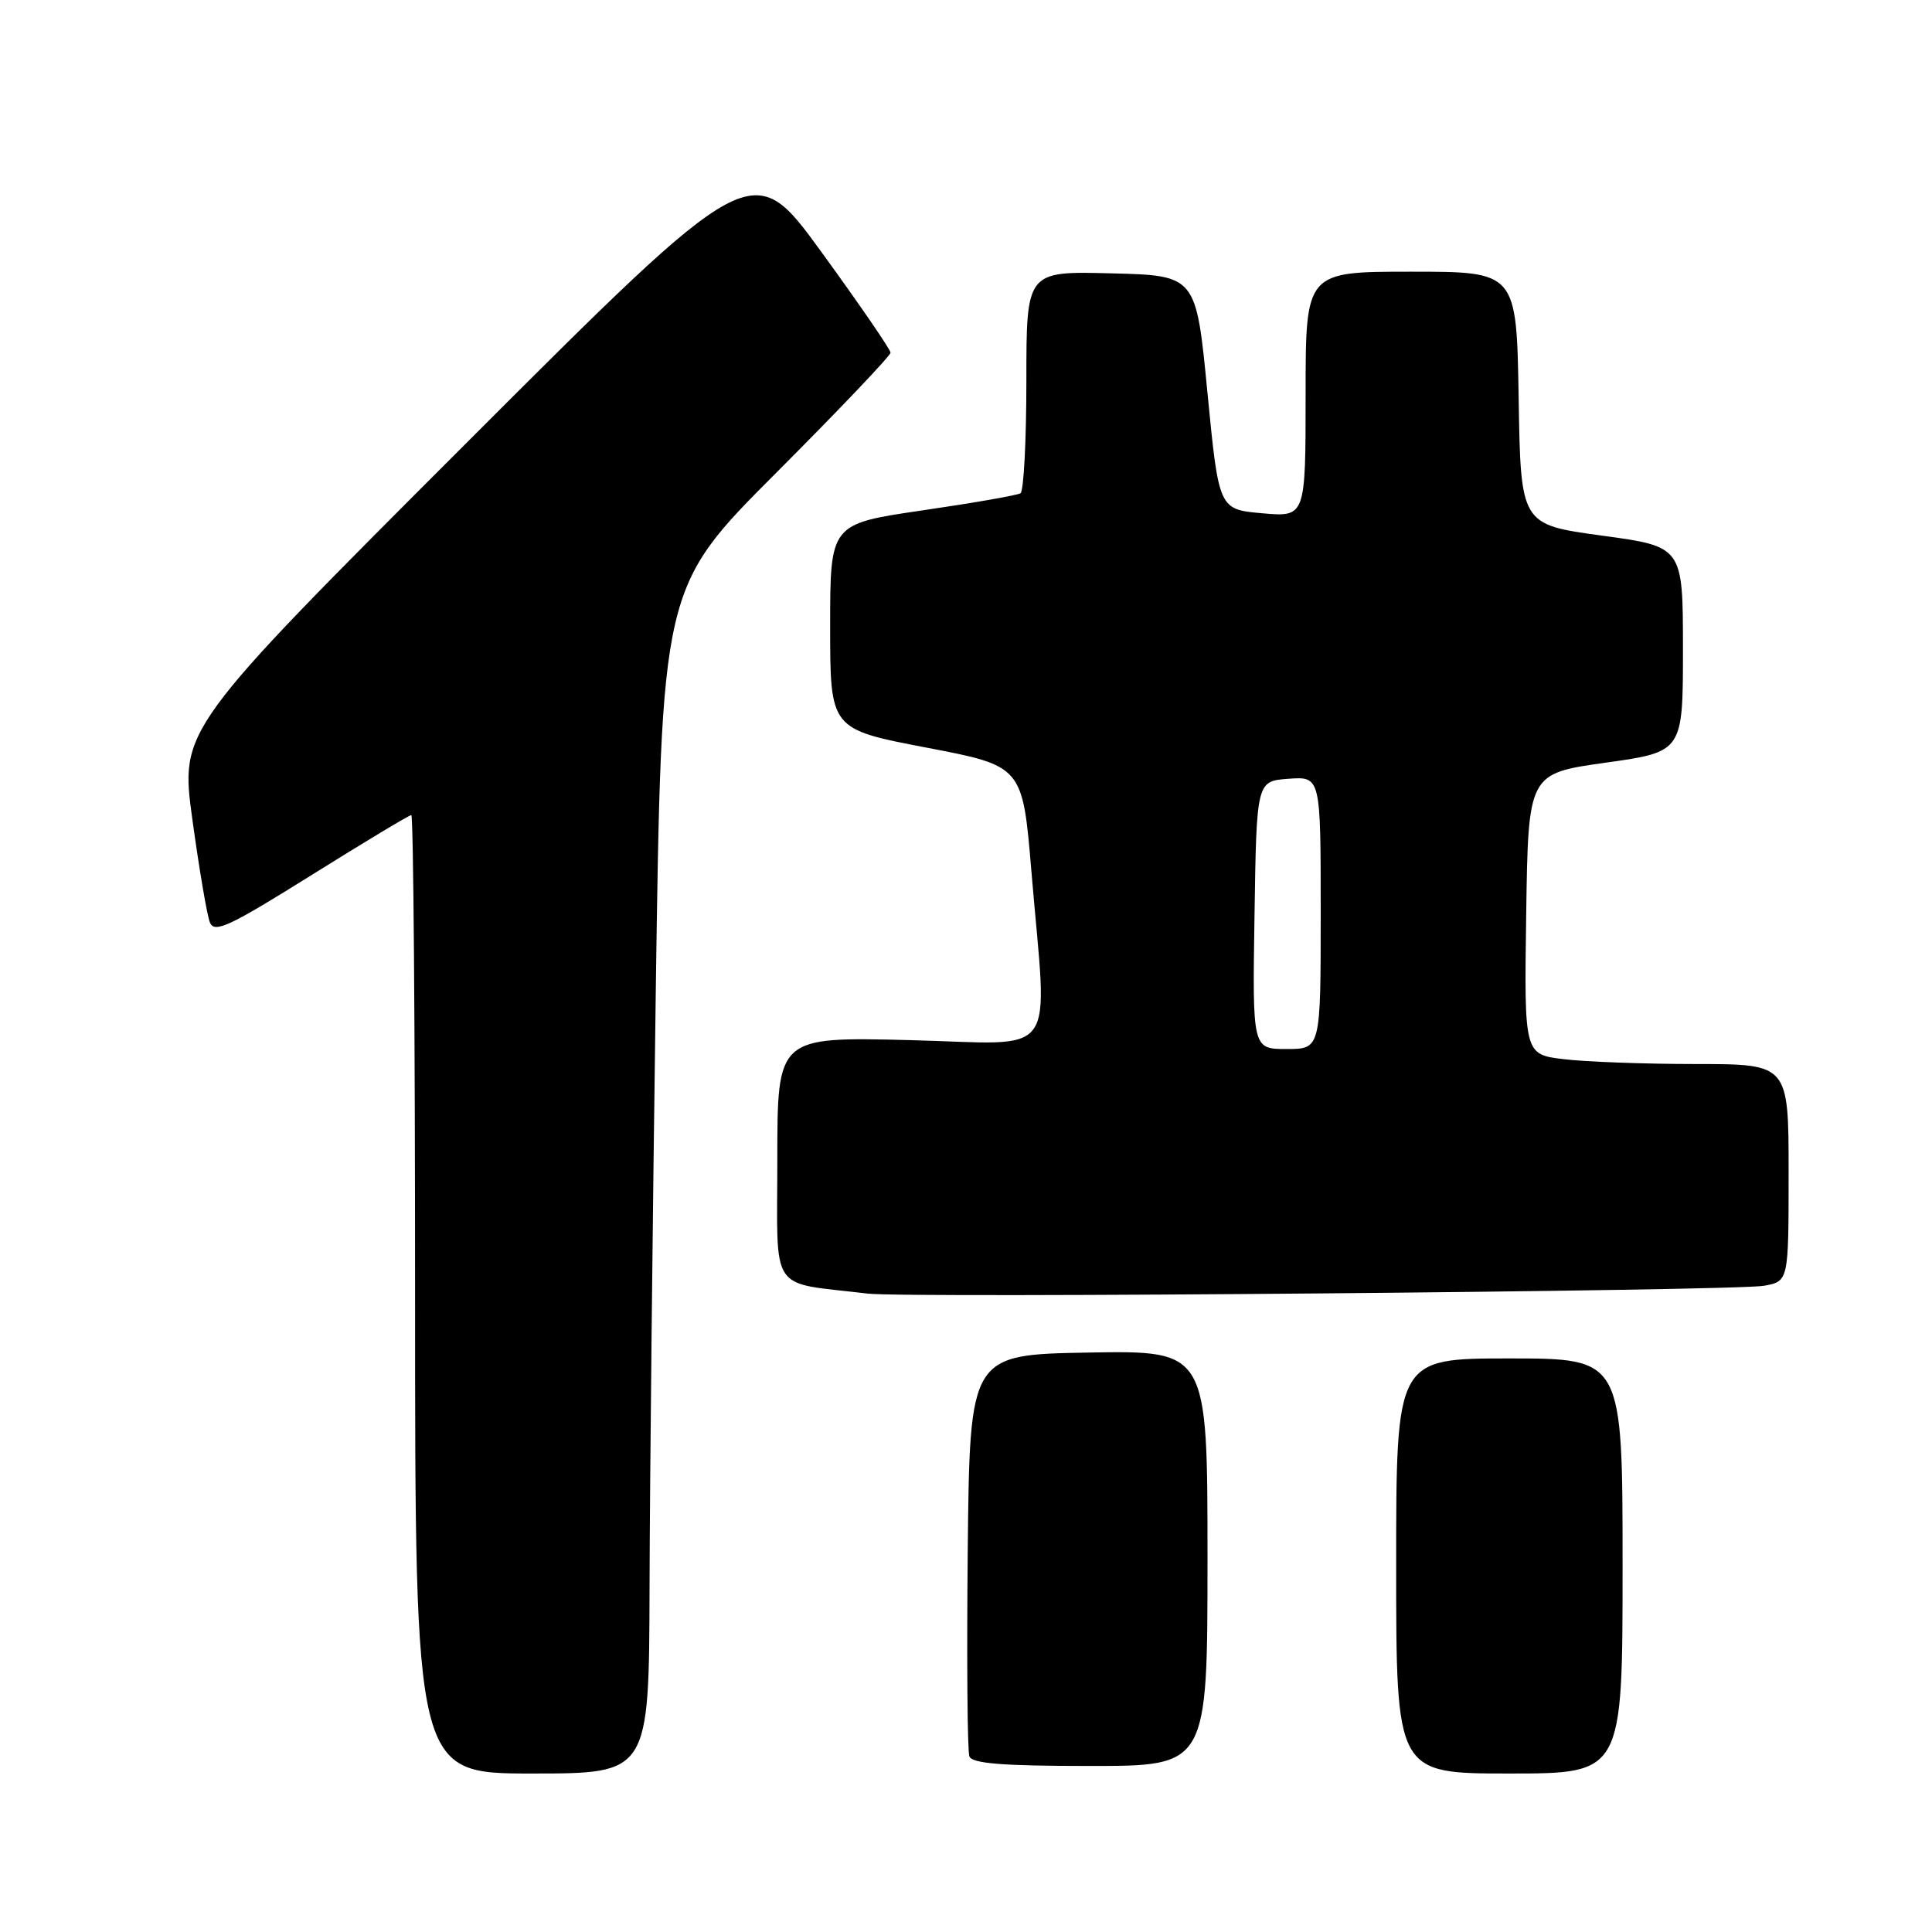 <?xml version="1.0" encoding="UTF-8" standalone="no"?>
<!DOCTYPE svg PUBLIC "-//W3C//DTD SVG 1.1//EN" "http://www.w3.org/Graphics/SVG/1.1/DTD/svg11.dtd" >
<svg xmlns="http://www.w3.org/2000/svg" xmlns:xlink="http://www.w3.org/1999/xlink" version="1.1" viewBox="0 0 256 256">
 <g >
 <path fill="currentColor"
d=" M 86.07 210.25 C 86.10 196.64 86.48 161.28 86.89 131.69 C 87.65 77.87 87.65 77.87 102.83 62.67 C 111.17 54.32 118.00 47.14 118.00 46.73 C 118.00 46.32 113.88 40.32 108.85 33.40 C 99.69 20.81 99.69 20.81 61.77 58.73 C 23.85 96.65 23.85 96.65 25.49 108.58 C 26.39 115.13 27.43 121.28 27.81 122.22 C 28.40 123.70 30.34 122.79 41.25 115.97 C 48.26 111.59 54.23 108.00 54.50 108.00 C 54.78 108.00 55.00 136.57 55.00 171.50 C 55.00 235.00 55.00 235.00 70.50 235.00 C 86.00 235.00 86.00 235.00 86.07 210.25 Z  M 215.00 207.50 C 215.00 180.00 215.00 180.00 200.00 180.00 C 185.00 180.00 185.00 180.00 185.00 207.50 C 185.00 235.00 185.00 235.00 200.00 235.00 C 215.00 235.00 215.00 235.00 215.00 207.50 Z  M 160.00 206.47 C 160.00 178.95 160.00 178.95 144.25 179.22 C 128.50 179.50 128.50 179.50 128.23 205.48 C 128.09 219.77 128.18 232.04 128.45 232.73 C 128.81 233.68 132.86 234.00 144.47 234.00 C 160.00 234.00 160.00 234.00 160.00 206.47 Z  M 233.75 170.37 C 237.00 169.77 237.00 169.77 237.00 155.39 C 237.00 141.00 237.00 141.00 224.75 140.99 C 218.01 140.99 210.13 140.70 207.23 140.35 C 201.96 139.72 201.96 139.72 202.23 121.11 C 202.50 102.50 202.50 102.50 212.75 101.06 C 223.00 99.62 223.00 99.62 223.00 86.03 C 223.00 72.43 223.00 72.43 212.25 70.97 C 201.50 69.50 201.50 69.50 201.23 52.75 C 200.95 36.00 200.95 36.00 186.98 36.00 C 173.00 36.00 173.00 36.00 173.00 52.26 C 173.00 68.52 173.00 68.52 167.25 68.01 C 161.50 67.50 161.50 67.50 159.99 52.00 C 158.49 36.50 158.49 36.50 147.24 36.22 C 136.00 35.93 136.00 35.93 136.00 50.41 C 136.00 58.37 135.65 65.10 135.22 65.36 C 134.79 65.63 128.94 66.65 122.22 67.63 C 110.00 69.42 110.00 69.42 110.00 83.02 C 110.00 96.62 110.00 96.62 122.75 99.06 C 135.50 101.50 135.50 101.50 136.67 115.50 C 138.79 140.89 140.65 138.32 120.50 137.82 C 103.00 137.39 103.00 137.39 103.00 153.63 C 103.00 171.71 101.73 169.82 115.00 171.41 C 120.16 172.03 229.95 171.07 233.75 170.37 Z  M 166.23 121.25 C 166.50 103.50 166.50 103.50 170.75 103.19 C 175.00 102.89 175.00 102.89 175.00 120.94 C 175.00 139.00 175.00 139.00 170.48 139.00 C 165.95 139.00 165.95 139.00 166.23 121.25 Z "/>
</g>
</svg>